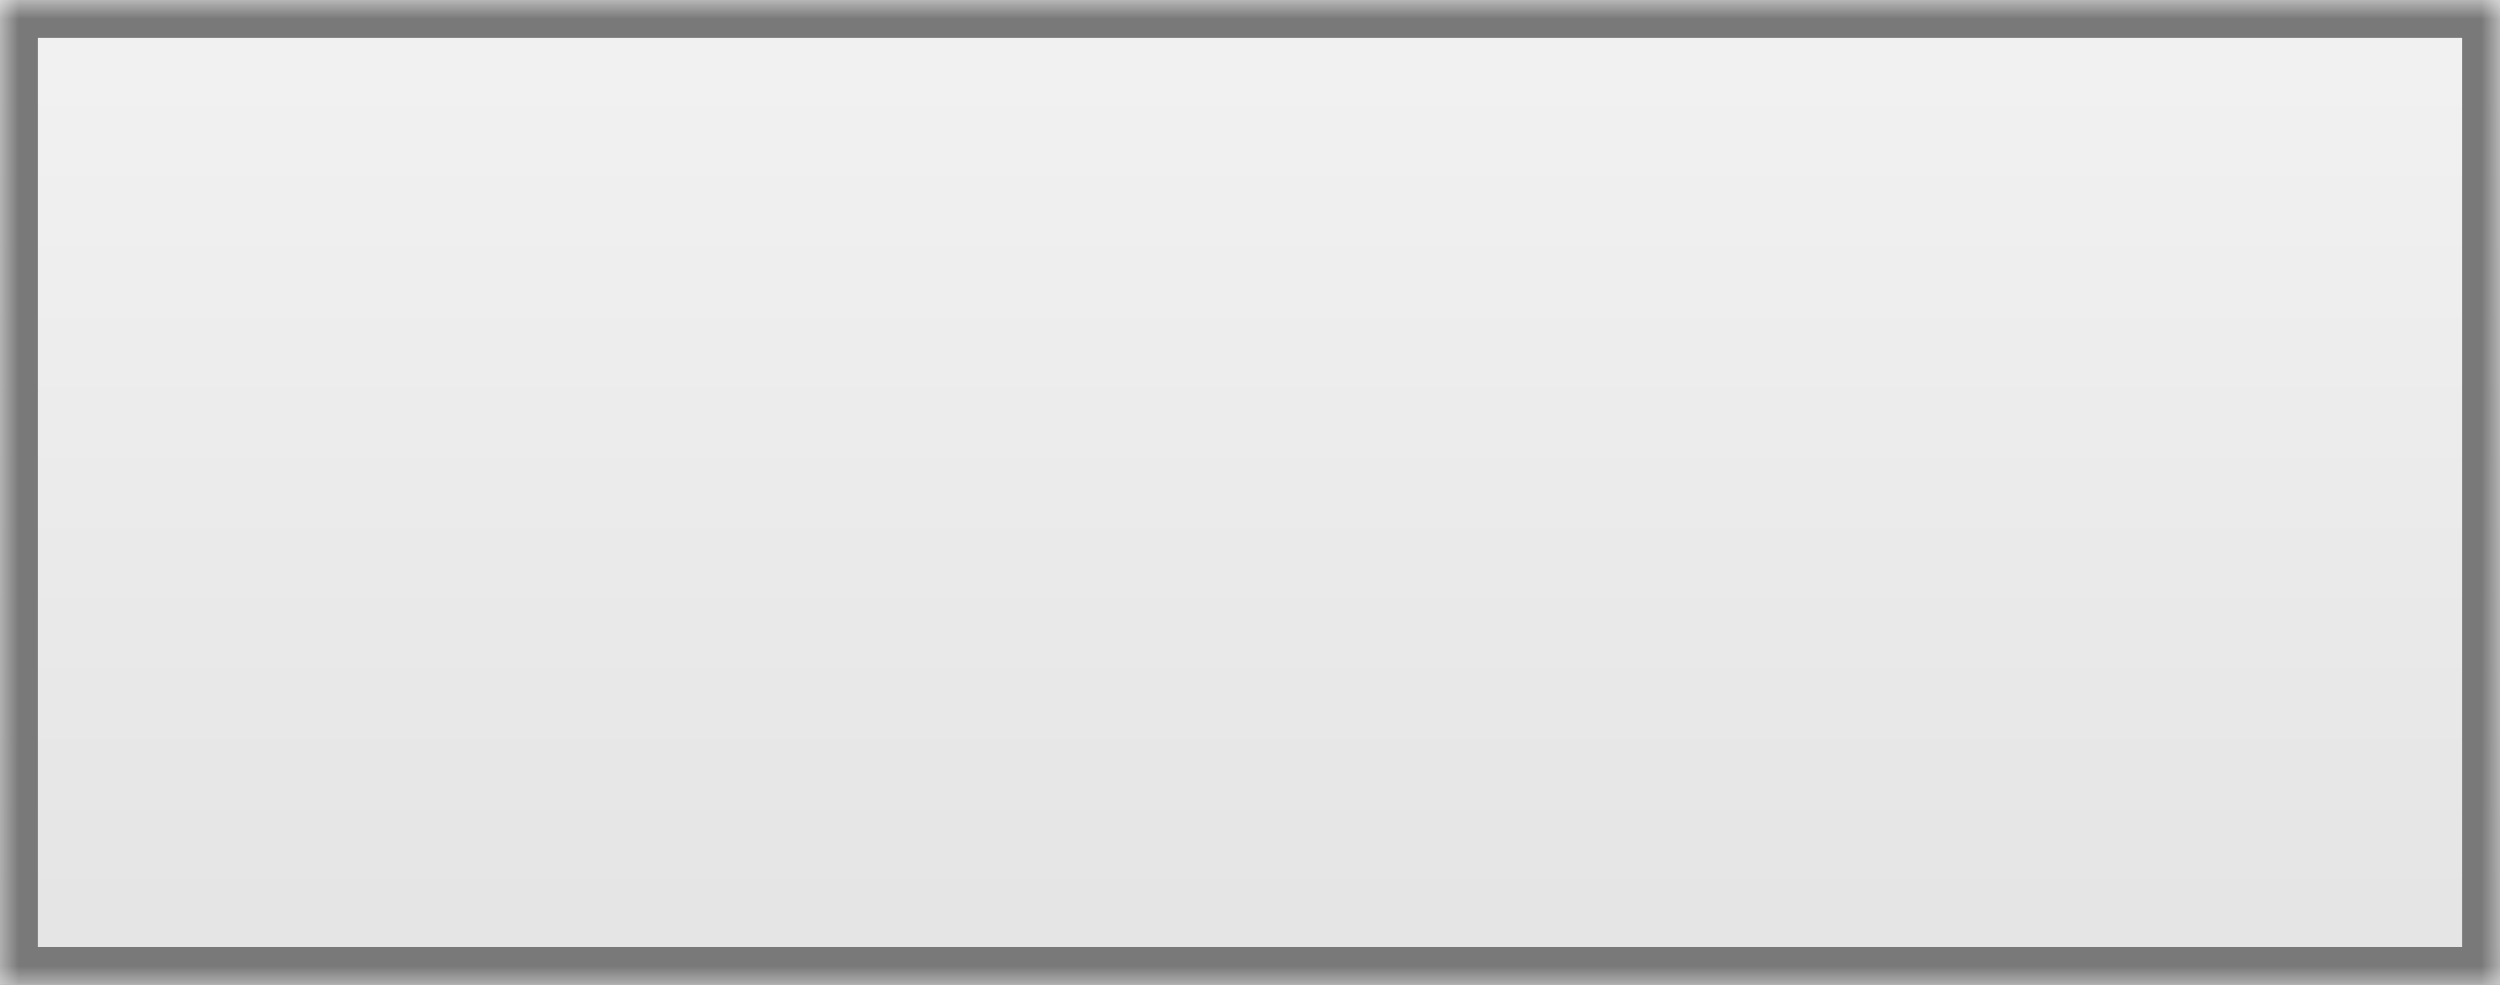 ﻿<?xml version="1.0" encoding="utf-8"?>
<svg version="1.1" xmlns:xlink="http://www.w3.org/1999/xlink" width="66px" height="26px" xmlns="http://www.w3.org/2000/svg">
  <rect width="100%" height="100%" fill="#333333" stroke="none"/>
  <defs>
    <linearGradient gradientUnits="userSpaceOnUse" x1="33" y1="0" x2="33" y2="26" id="LinearGradient1">
      <stop id="Stop2" stop-color="#ffffff" offset="0" />
      <stop id="Stop3" stop-color="#f2f2f2" offset="0" />
      <stop id="Stop4" stop-color="#e4e4e4" offset="1" />
      <stop id="Stop5" stop-color="#ffffff" offset="1" />
    </linearGradient>
    <mask fill="white" id="clip6">
      <path d="M 0 26  L 0 0  L 66 0  L 66 26  L 51 26  L 0 26  Z " fill-rule="evenodd" />
    </mask>
  </defs>
  <g transform="matrix(1 0 0 1 -858 -95 )">
    <path d="M 0 26  L 0 0  L 66 0  L 66 26  L 51 26  L 0 26  Z " fill-rule="nonzero" fill="url(#LinearGradient1)" stroke="none" transform="matrix(1 0 0 1 858 95 )" />
    <path d="M 0 26  L 0 0  L 66 0  L 66 26  L 51 26  L 0 26  Z " stroke-width="2" stroke="#797979" fill="none" transform="matrix(1 0 0 1 858 95 )" mask="url(#clip6)" />
  </g>
</svg>